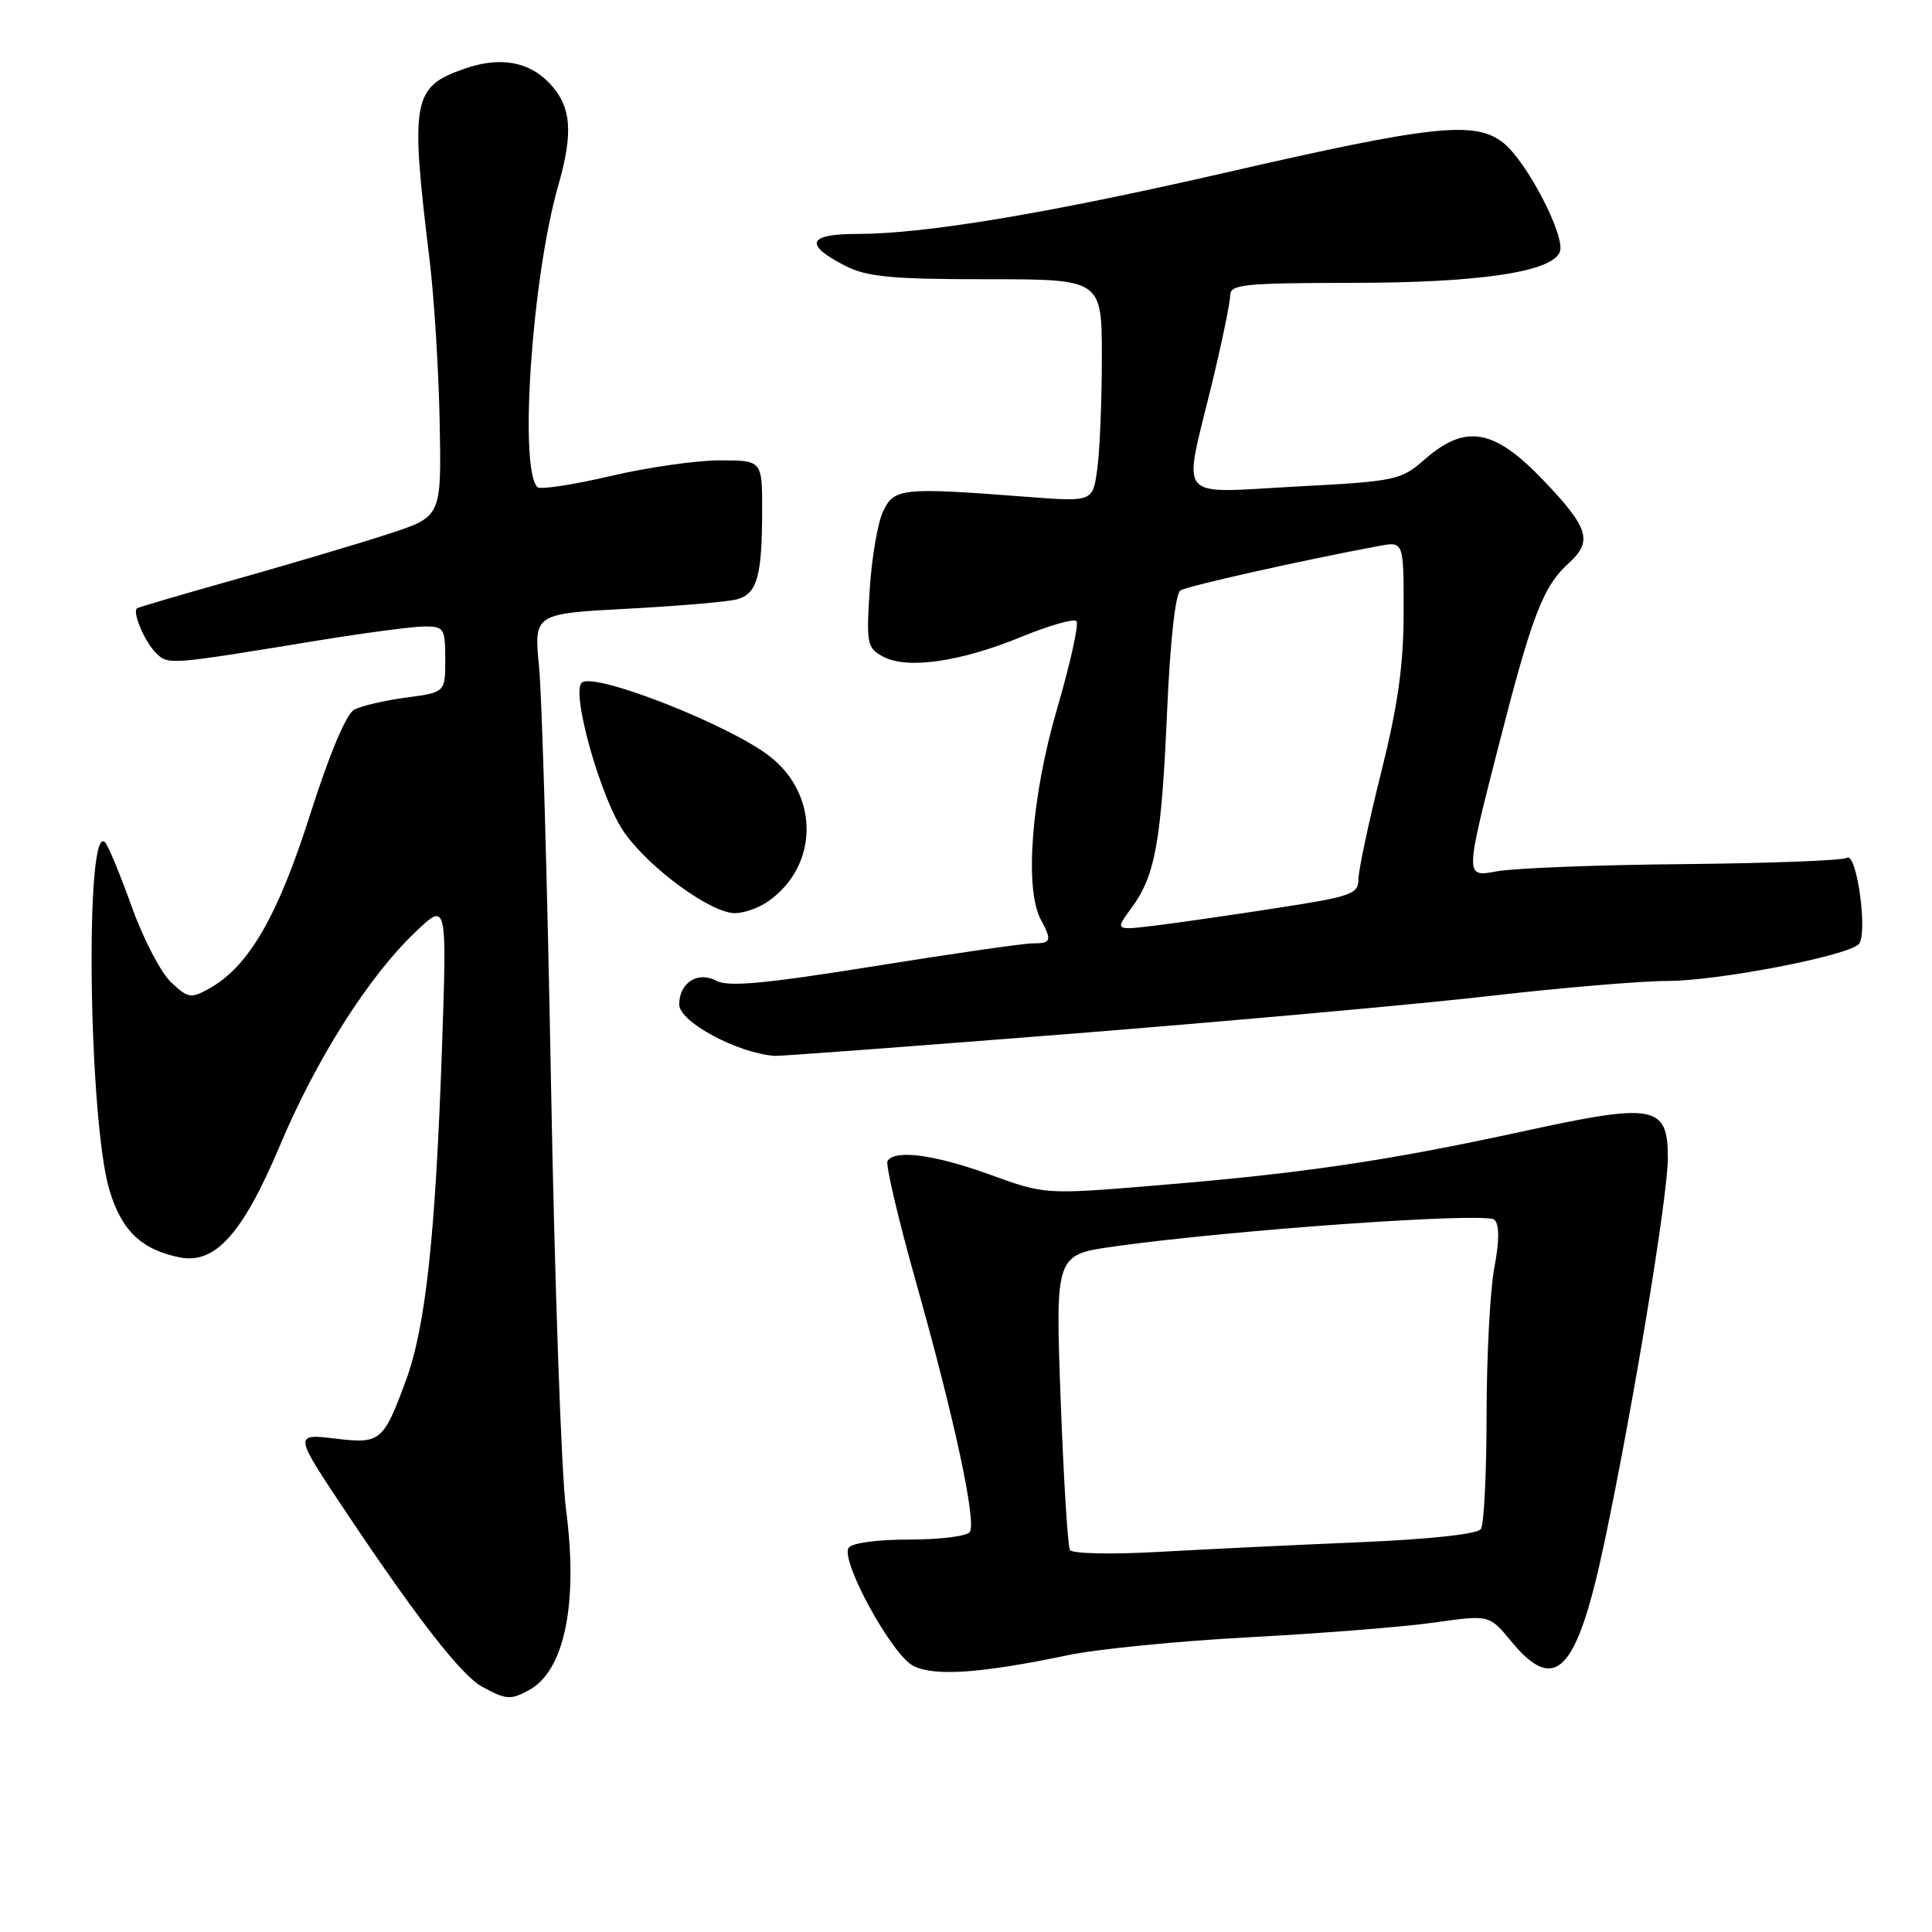 <?xml version="1.0" encoding="UTF-8" standalone="no"?>
<!DOCTYPE svg PUBLIC "-//W3C//DTD SVG 1.1//EN" "http://www.w3.org/Graphics/SVG/1.1/DTD/svg11.dtd" >
<svg xmlns="http://www.w3.org/2000/svg" xmlns:xlink="http://www.w3.org/1999/xlink" version="1.1" viewBox="0 0 256 256">
 <g >
 <path fill="currentColor"
d=" M 70.06 223.97 C 74.80 221.43 76.64 212.52 75.00 200.00 C 74.38 195.32 73.49 169.90 73.01 143.50 C 72.53 117.10 71.82 92.31 71.43 88.41 C 70.74 81.32 70.74 81.32 83.12 80.66 C 89.93 80.30 96.47 79.74 97.66 79.41 C 100.32 78.68 100.97 76.40 100.99 67.75 C 101.00 61.00 101.00 61.00 95.37 61.00 C 92.28 61.00 85.72 61.94 80.81 63.10 C 75.89 64.25 71.57 64.90 71.21 64.55 C 68.75 62.08 70.49 36.77 73.96 24.63 C 75.99 17.54 75.72 14.15 72.87 11.09 C 70.13 8.15 66.28 7.46 61.59 9.09 C 54.63 11.51 54.33 13.17 56.93 34.50 C 57.53 39.45 58.13 49.12 58.26 55.98 C 58.50 68.46 58.50 68.46 51.50 70.74 C 47.65 72.00 38.65 74.67 31.50 76.69 C 24.35 78.70 18.35 80.46 18.16 80.60 C 17.50 81.08 19.15 85.01 20.64 86.49 C 22.28 88.13 22.18 88.14 42.00 84.89 C 48.33 83.86 54.74 83.01 56.25 83.01 C 58.83 83.00 59.00 83.27 59.00 87.37 C 59.00 91.74 59.00 91.74 53.83 92.43 C 50.98 92.81 47.88 93.53 46.94 94.03 C 45.88 94.60 43.66 99.88 41.10 107.91 C 36.81 121.40 32.97 128.04 27.77 130.96 C 25.29 132.34 24.94 132.29 22.66 130.15 C 21.32 128.89 18.98 124.40 17.47 120.18 C 15.95 115.95 14.37 112.11 13.94 111.63 C 11.23 108.61 11.71 148.29 14.49 157.65 C 16.09 163.06 18.74 165.60 23.82 166.61 C 28.51 167.55 32.16 163.48 37.09 151.79 C 41.95 140.26 48.82 129.43 55.04 123.50 C 59.23 119.50 59.23 119.50 58.56 139.00 C 57.70 163.79 56.39 175.86 53.79 182.91 C 50.83 190.95 50.39 191.32 44.69 190.65 C 38.85 189.96 38.83 189.85 46.11 200.75 C 55.32 214.52 61.17 222.03 63.87 223.49 C 67.08 225.23 67.62 225.28 70.06 223.97 Z  M 141.50 219.32 C 145.35 218.51 156.20 217.44 165.60 216.94 C 175.01 216.44 186.00 215.57 190.02 215.00 C 197.34 213.96 197.34 213.96 200.24 217.48 C 206.10 224.59 208.94 221.59 212.57 204.48 C 216.36 186.59 221.00 158.49 221.00 153.45 C 221.00 146.42 219.26 146.10 201.85 149.90 C 183.99 153.79 172.67 155.47 153.50 157.05 C 138.50 158.30 138.50 158.30 131.19 155.65 C 123.85 152.99 118.56 152.28 117.60 153.84 C 117.32 154.29 119.04 161.61 121.43 170.09 C 126.48 188.02 129.39 201.56 128.51 202.99 C 128.16 203.55 124.56 204.00 120.50 204.00 C 116.20 204.00 112.83 204.46 112.44 205.10 C 111.36 206.84 118.18 219.28 121.00 220.73 C 123.78 222.16 129.99 221.73 141.50 219.32 Z  M 142.16 136.96 C 163.25 135.28 188.15 133.04 197.50 131.96 C 206.85 130.88 217.43 129.99 221.00 129.98 C 227.71 129.96 244.72 126.68 246.29 125.11 C 247.54 123.86 246.04 112.85 244.73 113.67 C 244.16 114.02 234.42 114.39 223.09 114.50 C 211.77 114.60 200.62 115.03 198.31 115.46 C 194.12 116.24 194.12 116.24 198.46 99.26 C 203.01 81.46 204.44 77.72 207.90 74.59 C 211.06 71.73 210.52 69.94 204.56 63.70 C 197.99 56.80 194.22 56.12 188.78 60.87 C 185.62 63.64 184.98 63.77 171.75 64.47 C 155.63 65.33 156.75 66.66 160.50 51.19 C 161.88 45.51 163.00 40.11 163.00 39.19 C 163.00 37.67 164.68 37.50 179.25 37.48 C 196.06 37.47 205.67 36.03 206.69 33.37 C 207.47 31.33 202.32 21.40 199.19 18.92 C 195.48 15.97 189.80 16.58 162.50 22.85 C 138.68 28.31 122.53 31.00 113.54 31.00 C 106.99 31.00 106.50 32.42 112.06 35.25 C 114.89 36.69 118.21 37.00 130.75 37.00 C 146.00 37.00 146.00 37.00 146.00 47.36 C 146.00 53.06 145.73 59.70 145.40 62.11 C 144.80 66.50 144.80 66.50 136.15 65.84 C 119.51 64.56 118.48 64.66 117.02 67.75 C 116.30 69.26 115.50 73.94 115.24 78.15 C 114.78 85.33 114.89 85.87 117.04 87.02 C 120.20 88.71 127.26 87.70 135.30 84.40 C 138.98 82.89 142.28 81.94 142.63 82.30 C 142.99 82.65 141.83 87.88 140.07 93.91 C 136.67 105.53 135.73 117.75 137.90 121.82 C 139.42 124.66 139.31 125.00 136.84 125.00 C 135.65 125.00 126.19 126.36 115.82 128.03 C 101.36 130.35 96.50 130.80 94.92 129.96 C 92.47 128.64 90.00 130.21 90.00 133.10 C 90.00 135.40 97.70 139.55 102.66 139.91 C 103.30 139.96 121.08 138.63 142.16 136.96 Z  M 101.78 119.44 C 108.49 114.74 108.59 105.36 102.00 100.22 C 96.71 96.10 79.15 89.17 77.15 90.41 C 75.53 91.41 79.62 105.96 82.75 110.35 C 86.15 115.13 94.22 121.00 97.39 121.00 C 98.58 121.00 100.56 120.30 101.78 119.44 Z  M 141.77 205.38 C 141.48 204.90 140.93 195.89 140.54 185.38 C 139.84 166.25 139.84 166.25 147.67 165.16 C 163.40 162.95 196.99 160.59 198.02 161.62 C 198.69 162.29 198.68 164.40 198.01 167.95 C 197.45 170.88 196.99 179.62 196.98 187.39 C 196.98 195.15 196.64 202.00 196.23 202.60 C 195.78 203.28 189.49 203.96 180.00 204.36 C 171.47 204.72 159.50 205.30 153.39 205.64 C 147.25 205.99 142.05 205.87 141.77 205.38 Z  M 149.93 120.31 C 153.07 116.06 153.89 111.53 154.65 94.21 C 155.05 84.96 155.75 78.65 156.41 78.24 C 157.35 77.64 172.82 74.18 182.75 72.34 C 186.00 71.74 186.00 71.74 185.99 81.12 C 185.98 88.17 185.23 93.47 182.99 102.44 C 181.34 109.01 180.00 115.34 180.00 116.52 C 180.00 118.46 179.04 118.80 169.25 120.31 C 163.34 121.23 156.08 122.27 153.11 122.64 C 147.72 123.29 147.72 123.29 149.93 120.31 Z "/>
</g>
</svg>